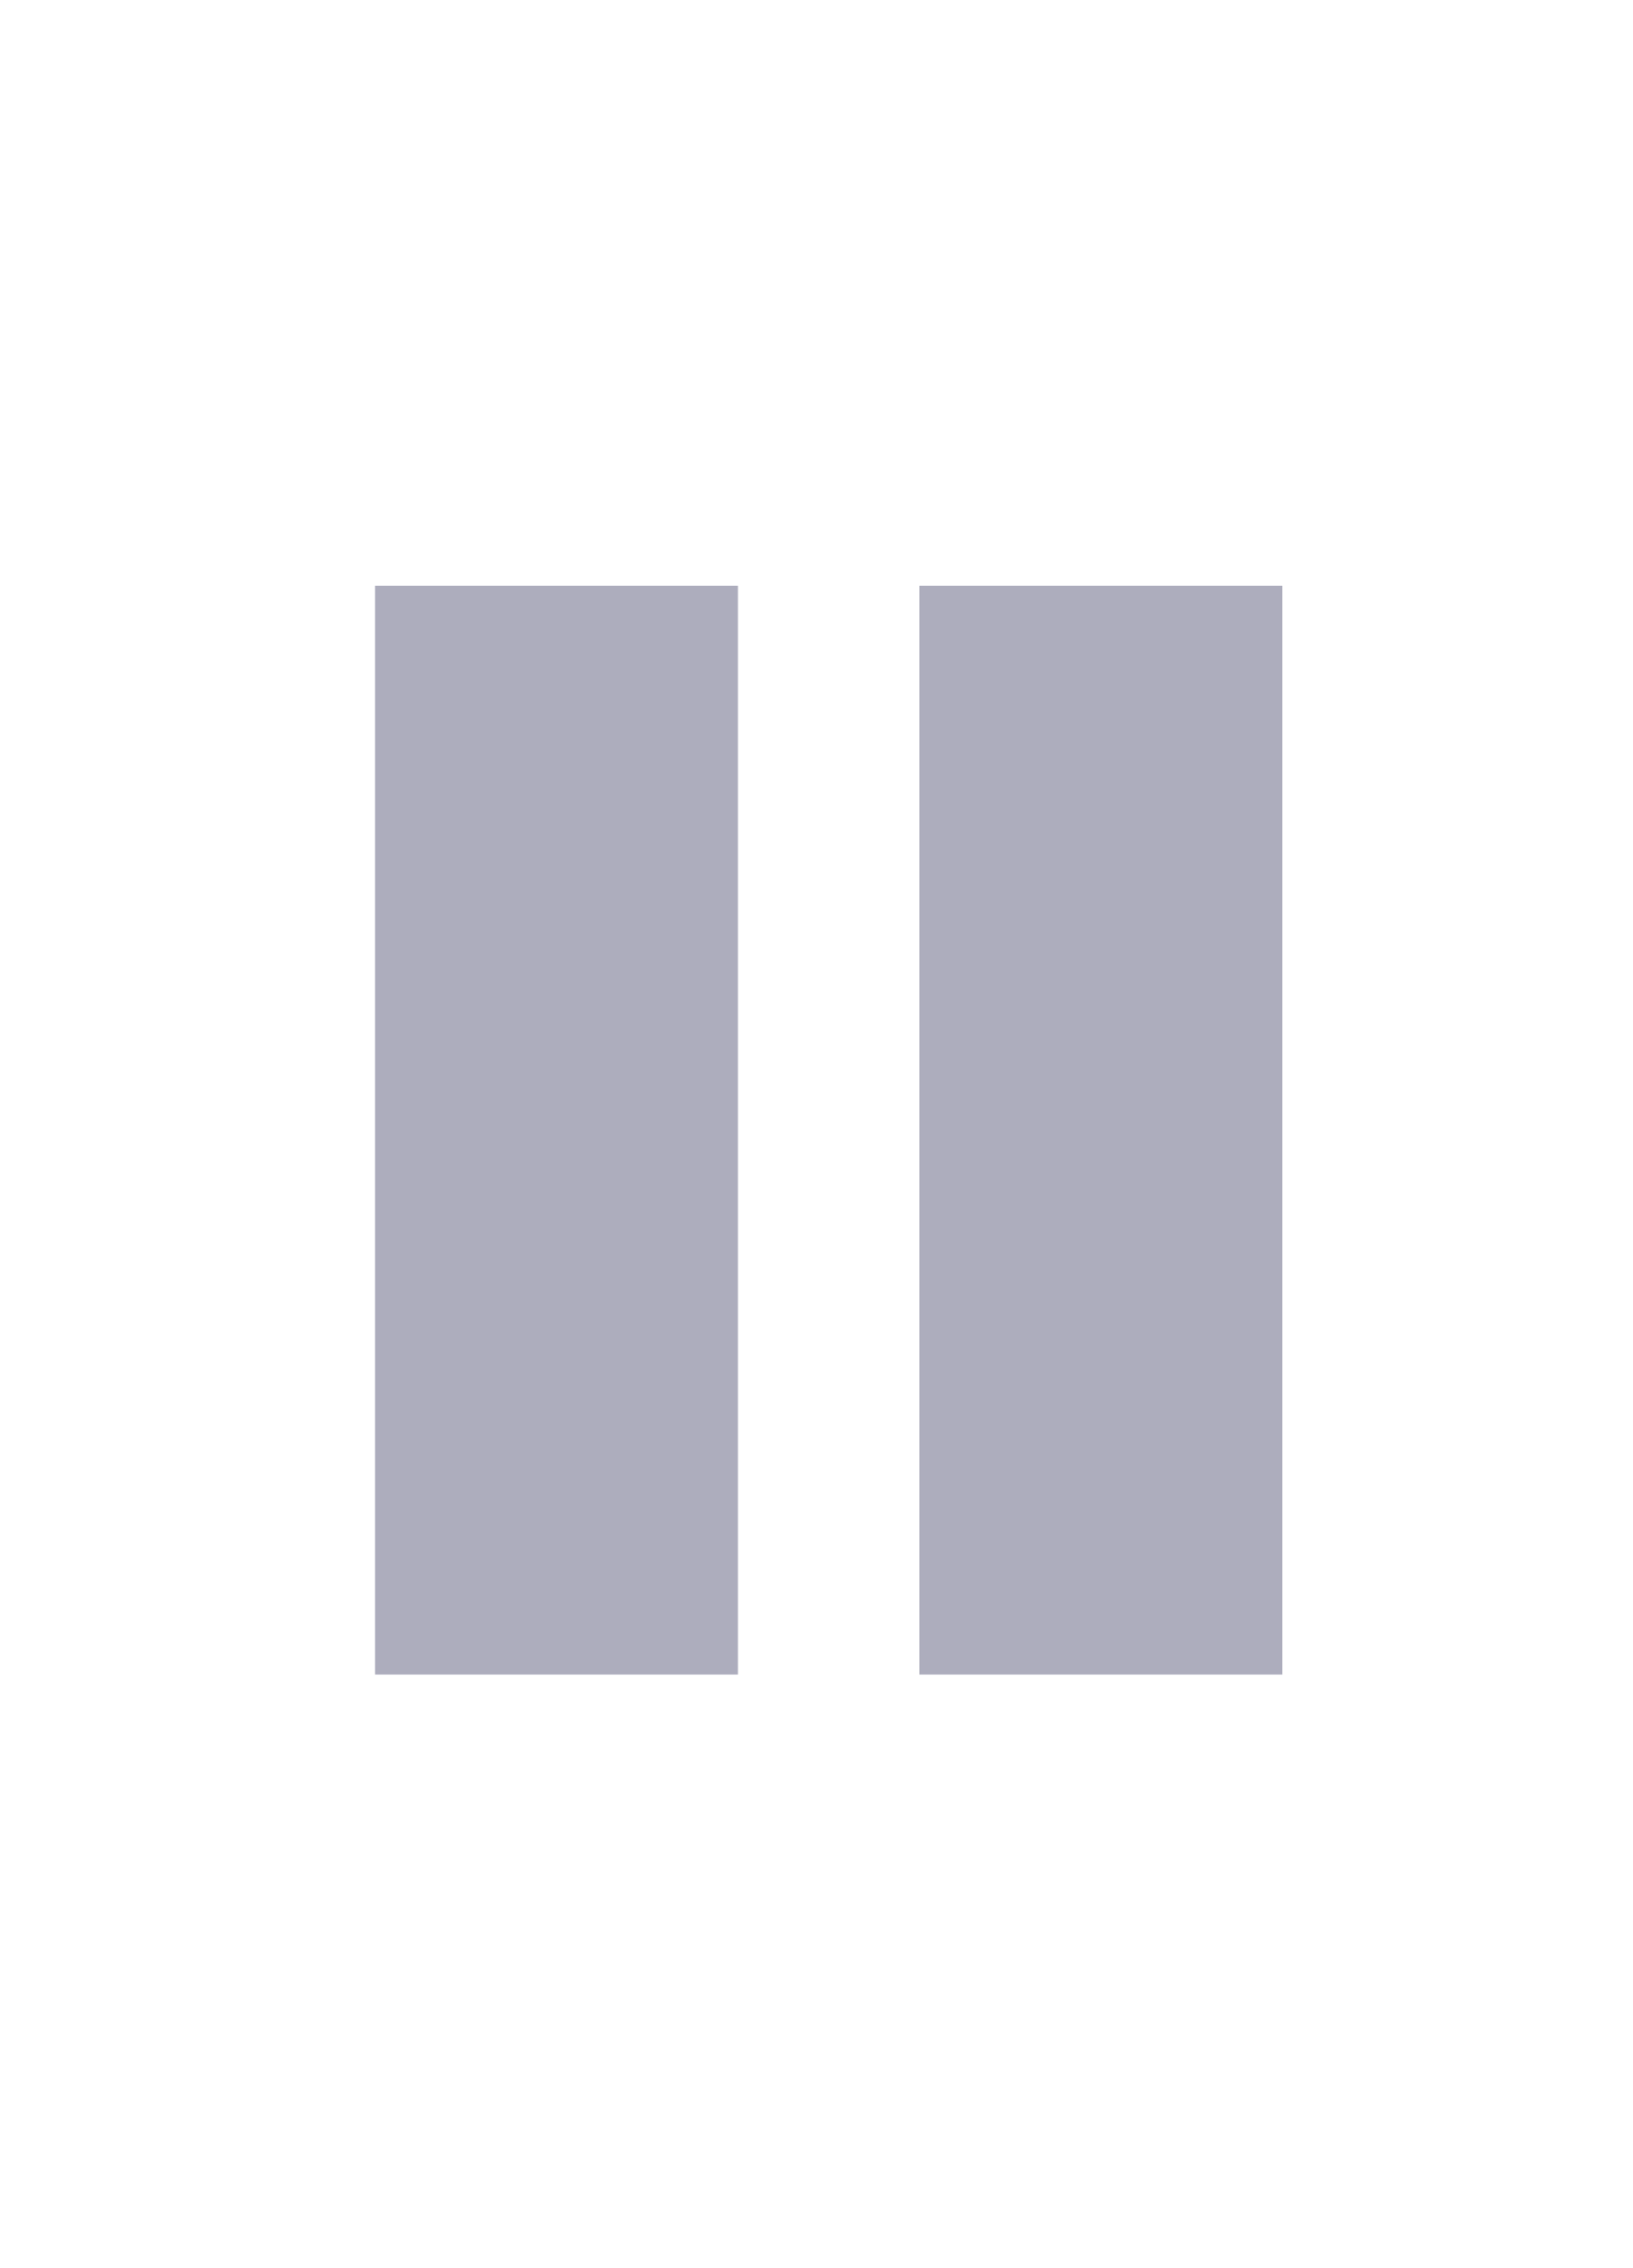 <?xml version="1.0"?>
<svg width="18" height="25" xmlns="http://www.w3.org/2000/svg">
 <g>
  <title>Layer 1</title>
  <g id="g3">
   <g id="g5">
    <path d="m4.134,18.457l4,0l0,-12l-4,0l0,12zm6,-12l0,12l4,0l0,-12l-4,0z" id="path7" fill-rule="evenodd" fill="#ADADBD"/>
   </g>
  </g>
 </g>
</svg>